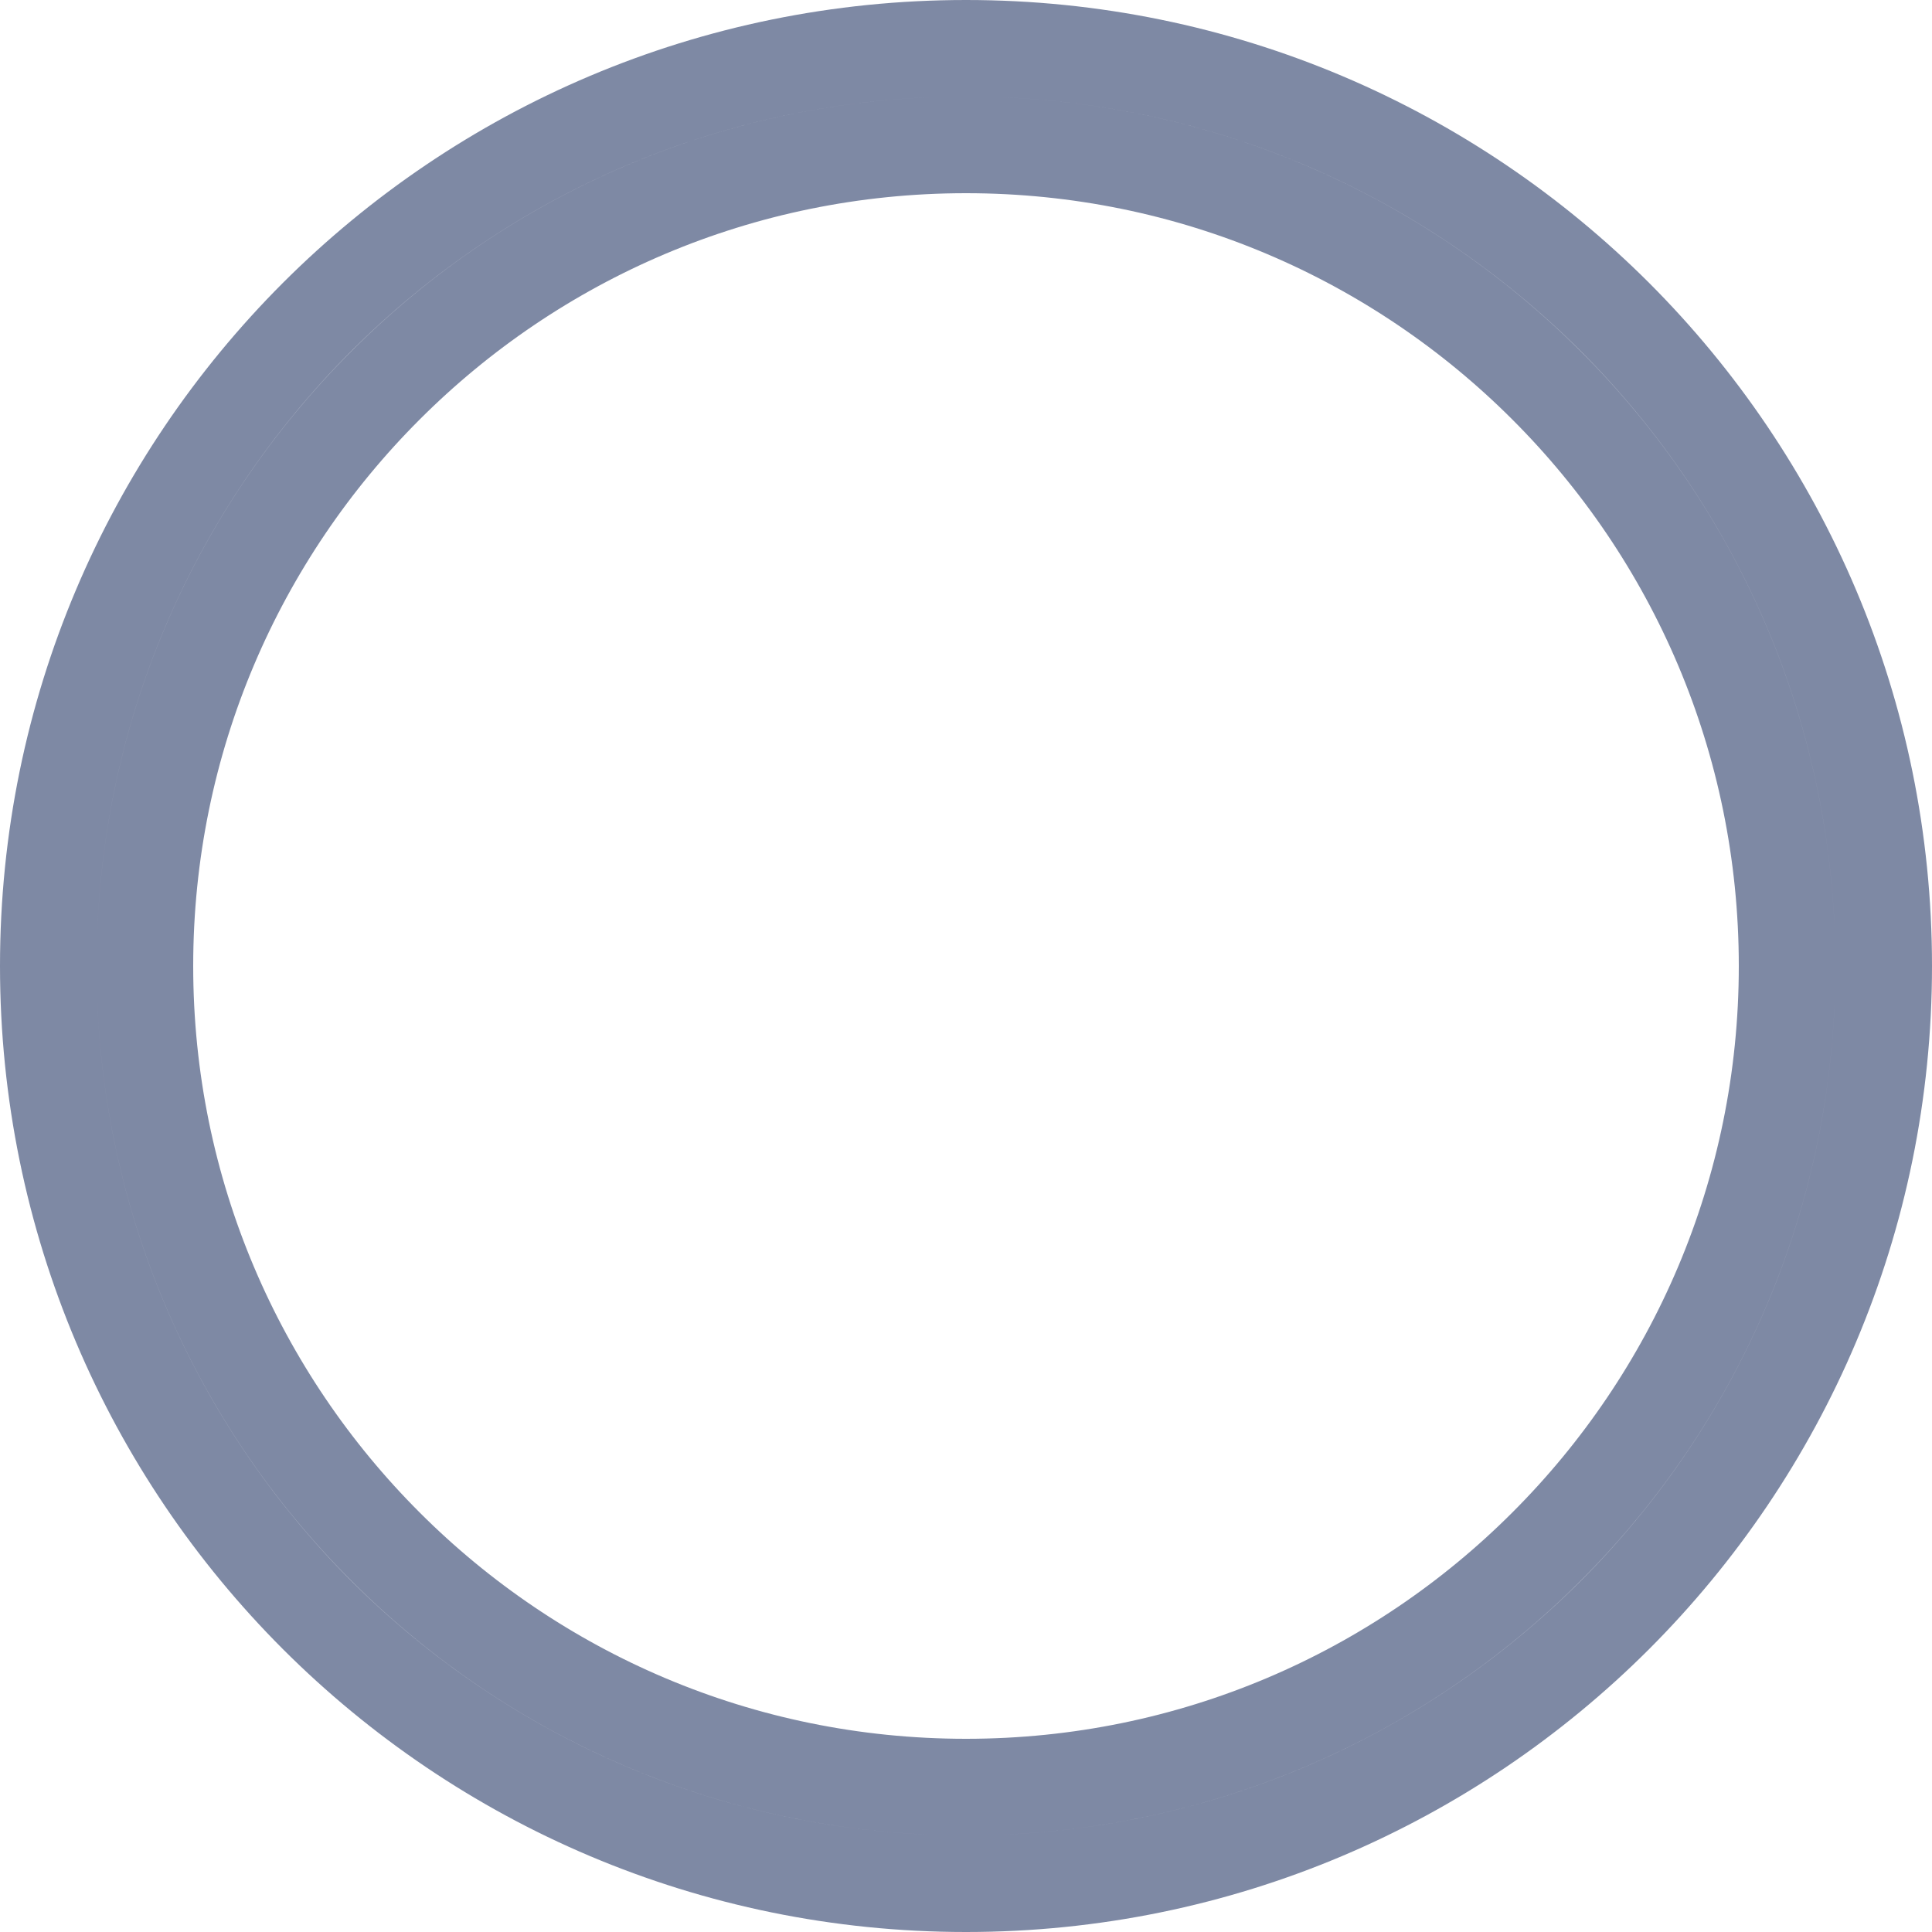 <?xml version="1.0" encoding="UTF-8"?>
<svg width="20px" height="20px" viewBox="0 0 20 20" version="1.1" xmlns="http://www.w3.org/2000/svg" xmlns:xlink="http://www.w3.org/1999/xlink">
    <title>符号</title>
    <g id="符号" stroke="none" stroke-width="1" fill="none" fill-rule="evenodd">
        <rect id="矩形" fill-rule="nonzero" x="0" y="0" width="20" height="20"></rect>
        <path d="M10,0.5 C12.623,0.5 14.998,1.563 16.718,3.282 C18.437,5.002 19.5,7.377 19.5,10 C19.5,12.623 18.437,14.998 16.718,16.718 C14.998,18.437 12.623,19.5 10,19.5 C7.377,19.5 5.002,18.437 3.282,16.718 C1.563,14.998 0.5,12.623 0.5,10 C0.5,7.377 1.563,5.002 3.282,3.282 C5.002,1.563 7.377,0.5 10,0.5 Z M10,1.5 C7.653,1.5 5.528,2.451 3.99,3.99 C2.451,5.528 1.5,7.653 1.5,10 C1.5,12.347 2.451,14.472 3.99,16.01 C5.528,17.549 7.653,18.5 10,18.5 C12.347,18.5 14.472,17.549 16.01,16.01 C17.549,14.472 18.5,12.347 18.5,10 C18.5,7.653 17.549,5.528 16.01,3.99 C14.472,2.451 12.347,1.5 10,1.5 Z" stroke="#7E89A4"></path>
    </g>
</svg>